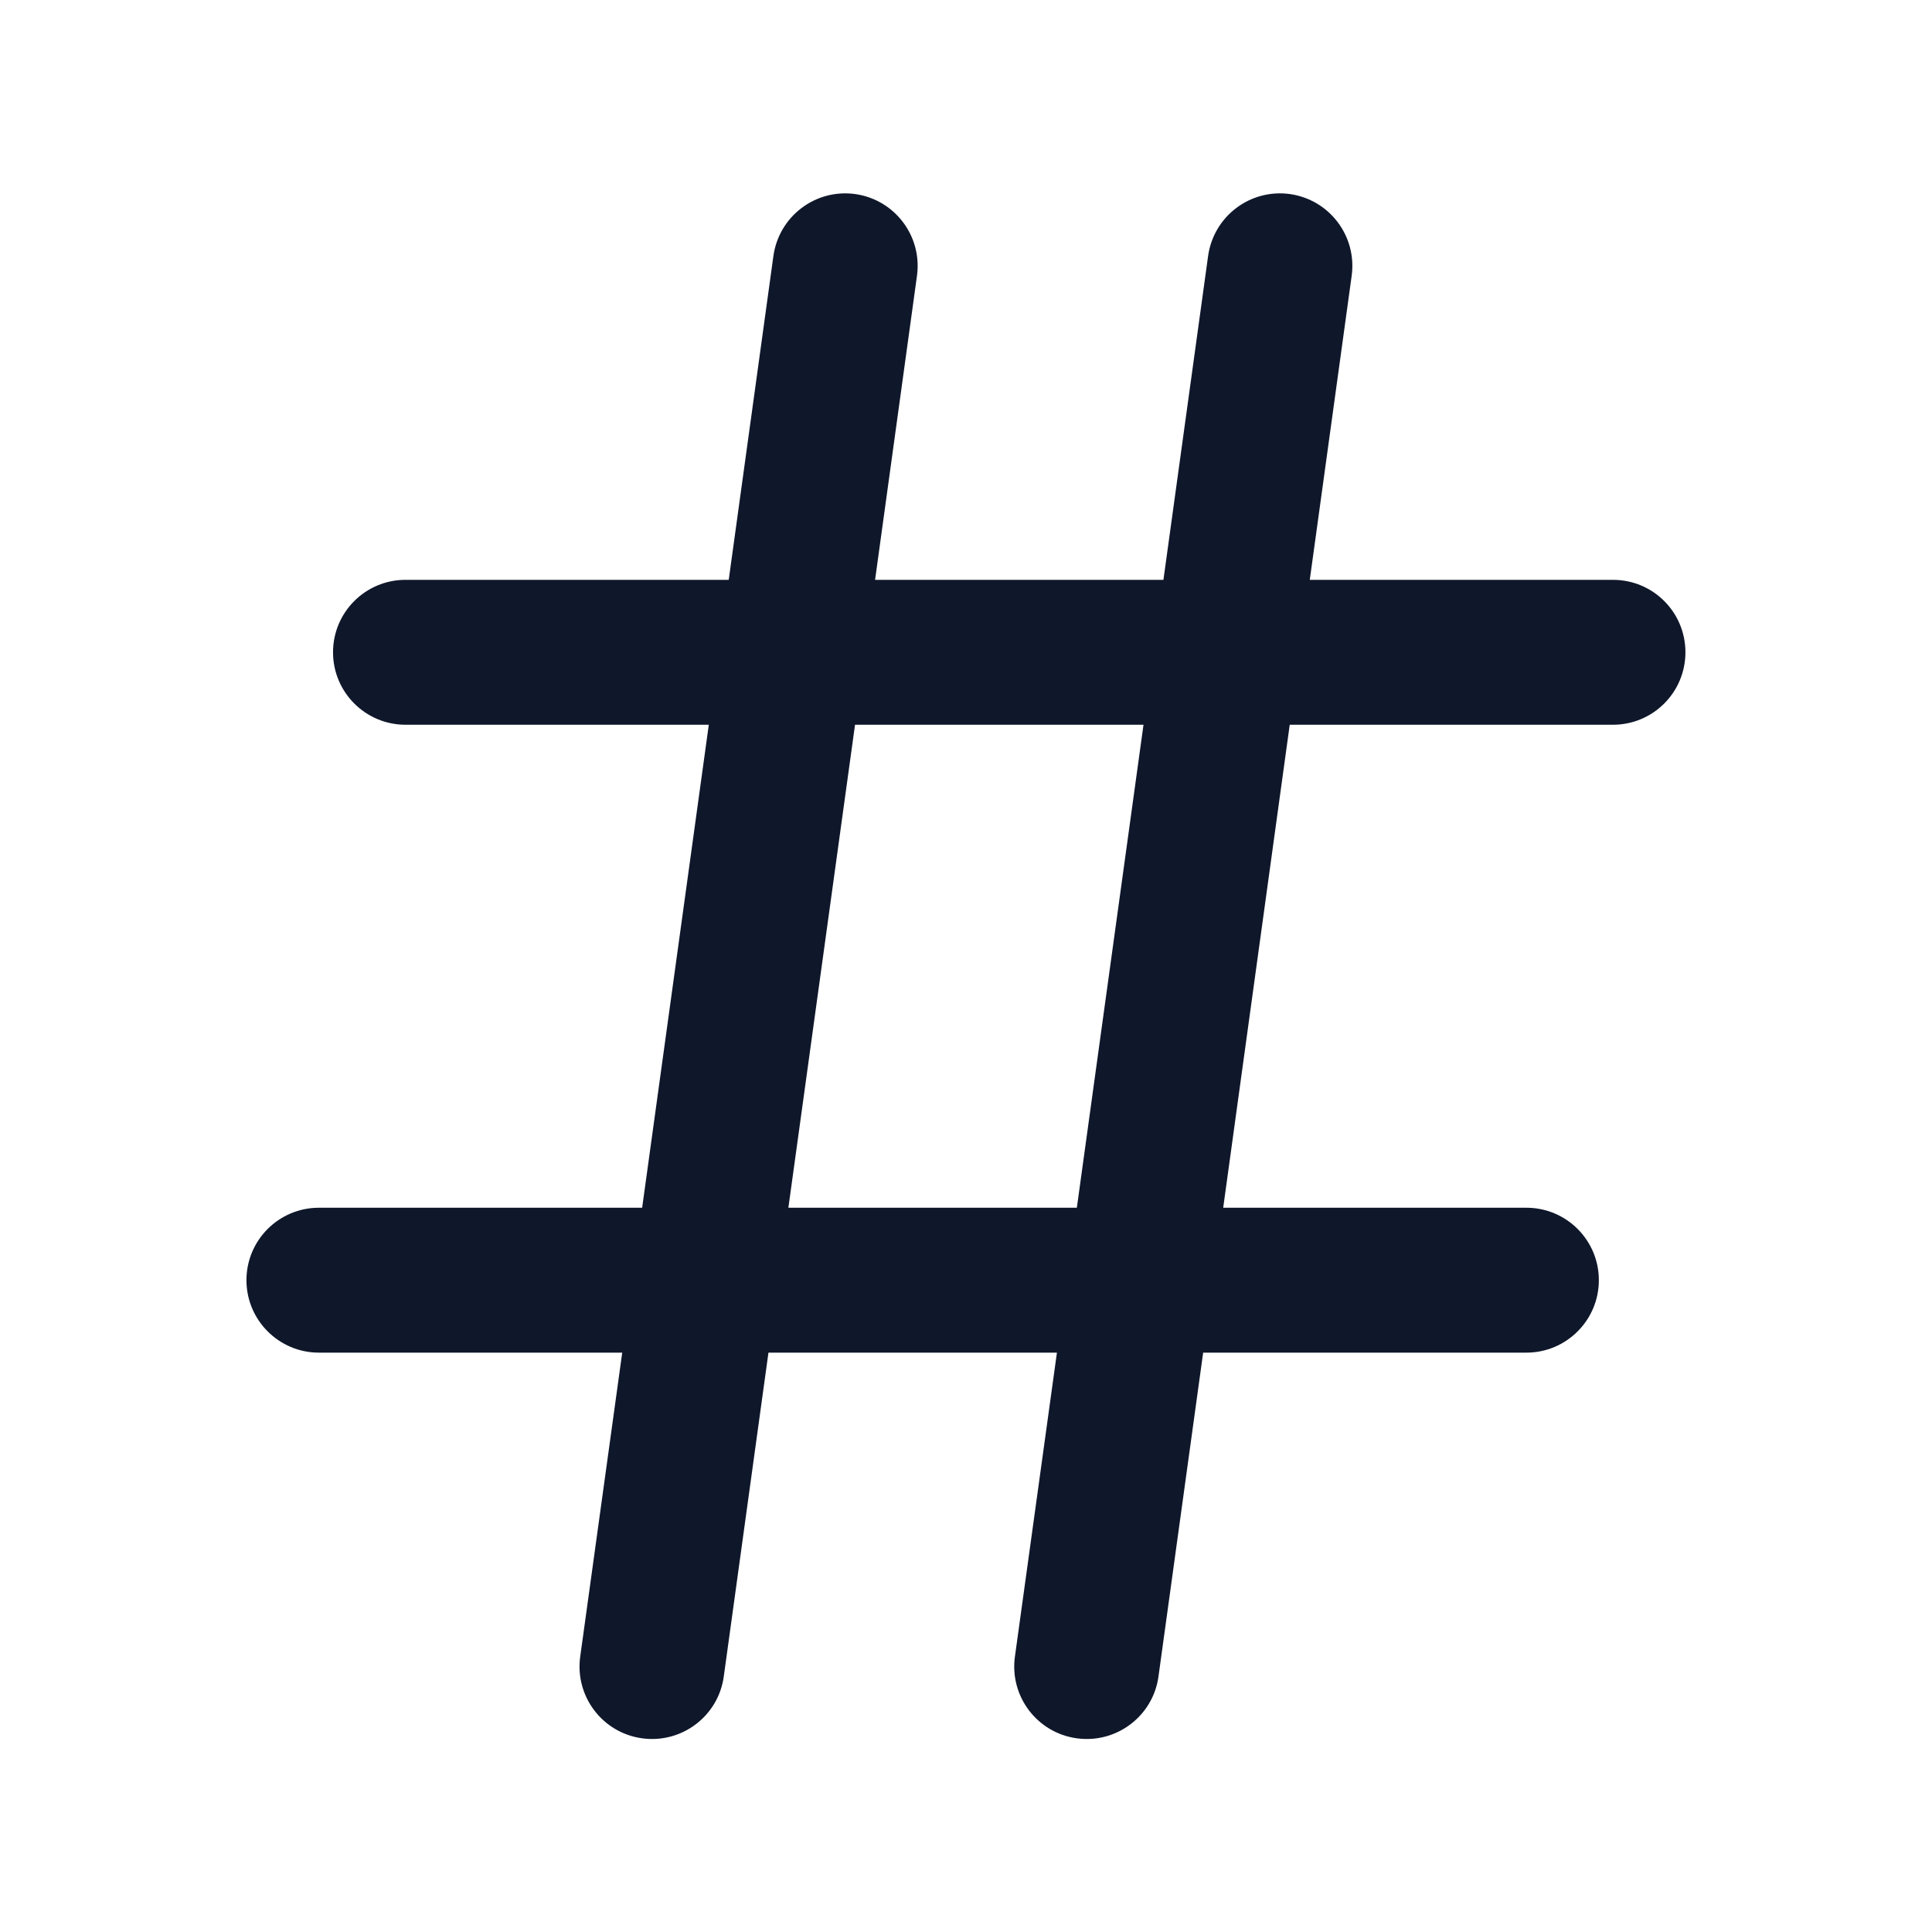 <svg width="16" height="16" viewBox="0 0 16 16" fill="none" xmlns="http://www.w3.org/2000/svg">
<path fill-rule="evenodd" clip-rule="evenodd" d="M7.594 2.284C7.639 1.955 7.41 1.653 7.082 1.607C6.753 1.562 6.451 1.791 6.405 2.12L6.035 4.802H3.358C3.027 4.802 2.758 5.07 2.758 5.402C2.758 5.733 3.027 6.002 3.358 6.002H5.87L5.318 10.002H2.641C2.31 10.002 2.041 10.27 2.041 10.602C2.041 10.933 2.31 11.202 2.641 11.202H5.153L4.805 13.72C4.76 14.048 4.989 14.351 5.318 14.396C5.646 14.441 5.949 14.212 5.994 13.884L6.364 11.202H8.753L8.405 13.72C8.36 14.048 8.589 14.351 8.918 14.396C9.246 14.441 9.549 14.212 9.594 13.884L9.964 11.202H12.641C12.972 11.202 13.241 10.933 13.241 10.602C13.241 10.27 12.972 10.002 12.641 10.002H10.13L10.681 6.002H13.358C13.69 6.002 13.958 5.733 13.958 5.402C13.958 5.07 13.69 4.802 13.358 4.802H10.847L11.194 2.284C11.239 1.955 11.01 1.653 10.682 1.607C10.353 1.562 10.051 1.791 10.005 2.12L9.635 4.802H7.247L7.594 2.284ZM7.081 6.002L6.529 10.002H8.918L9.47 6.002H7.081Z" fill="#0F172A"/>
</svg>

